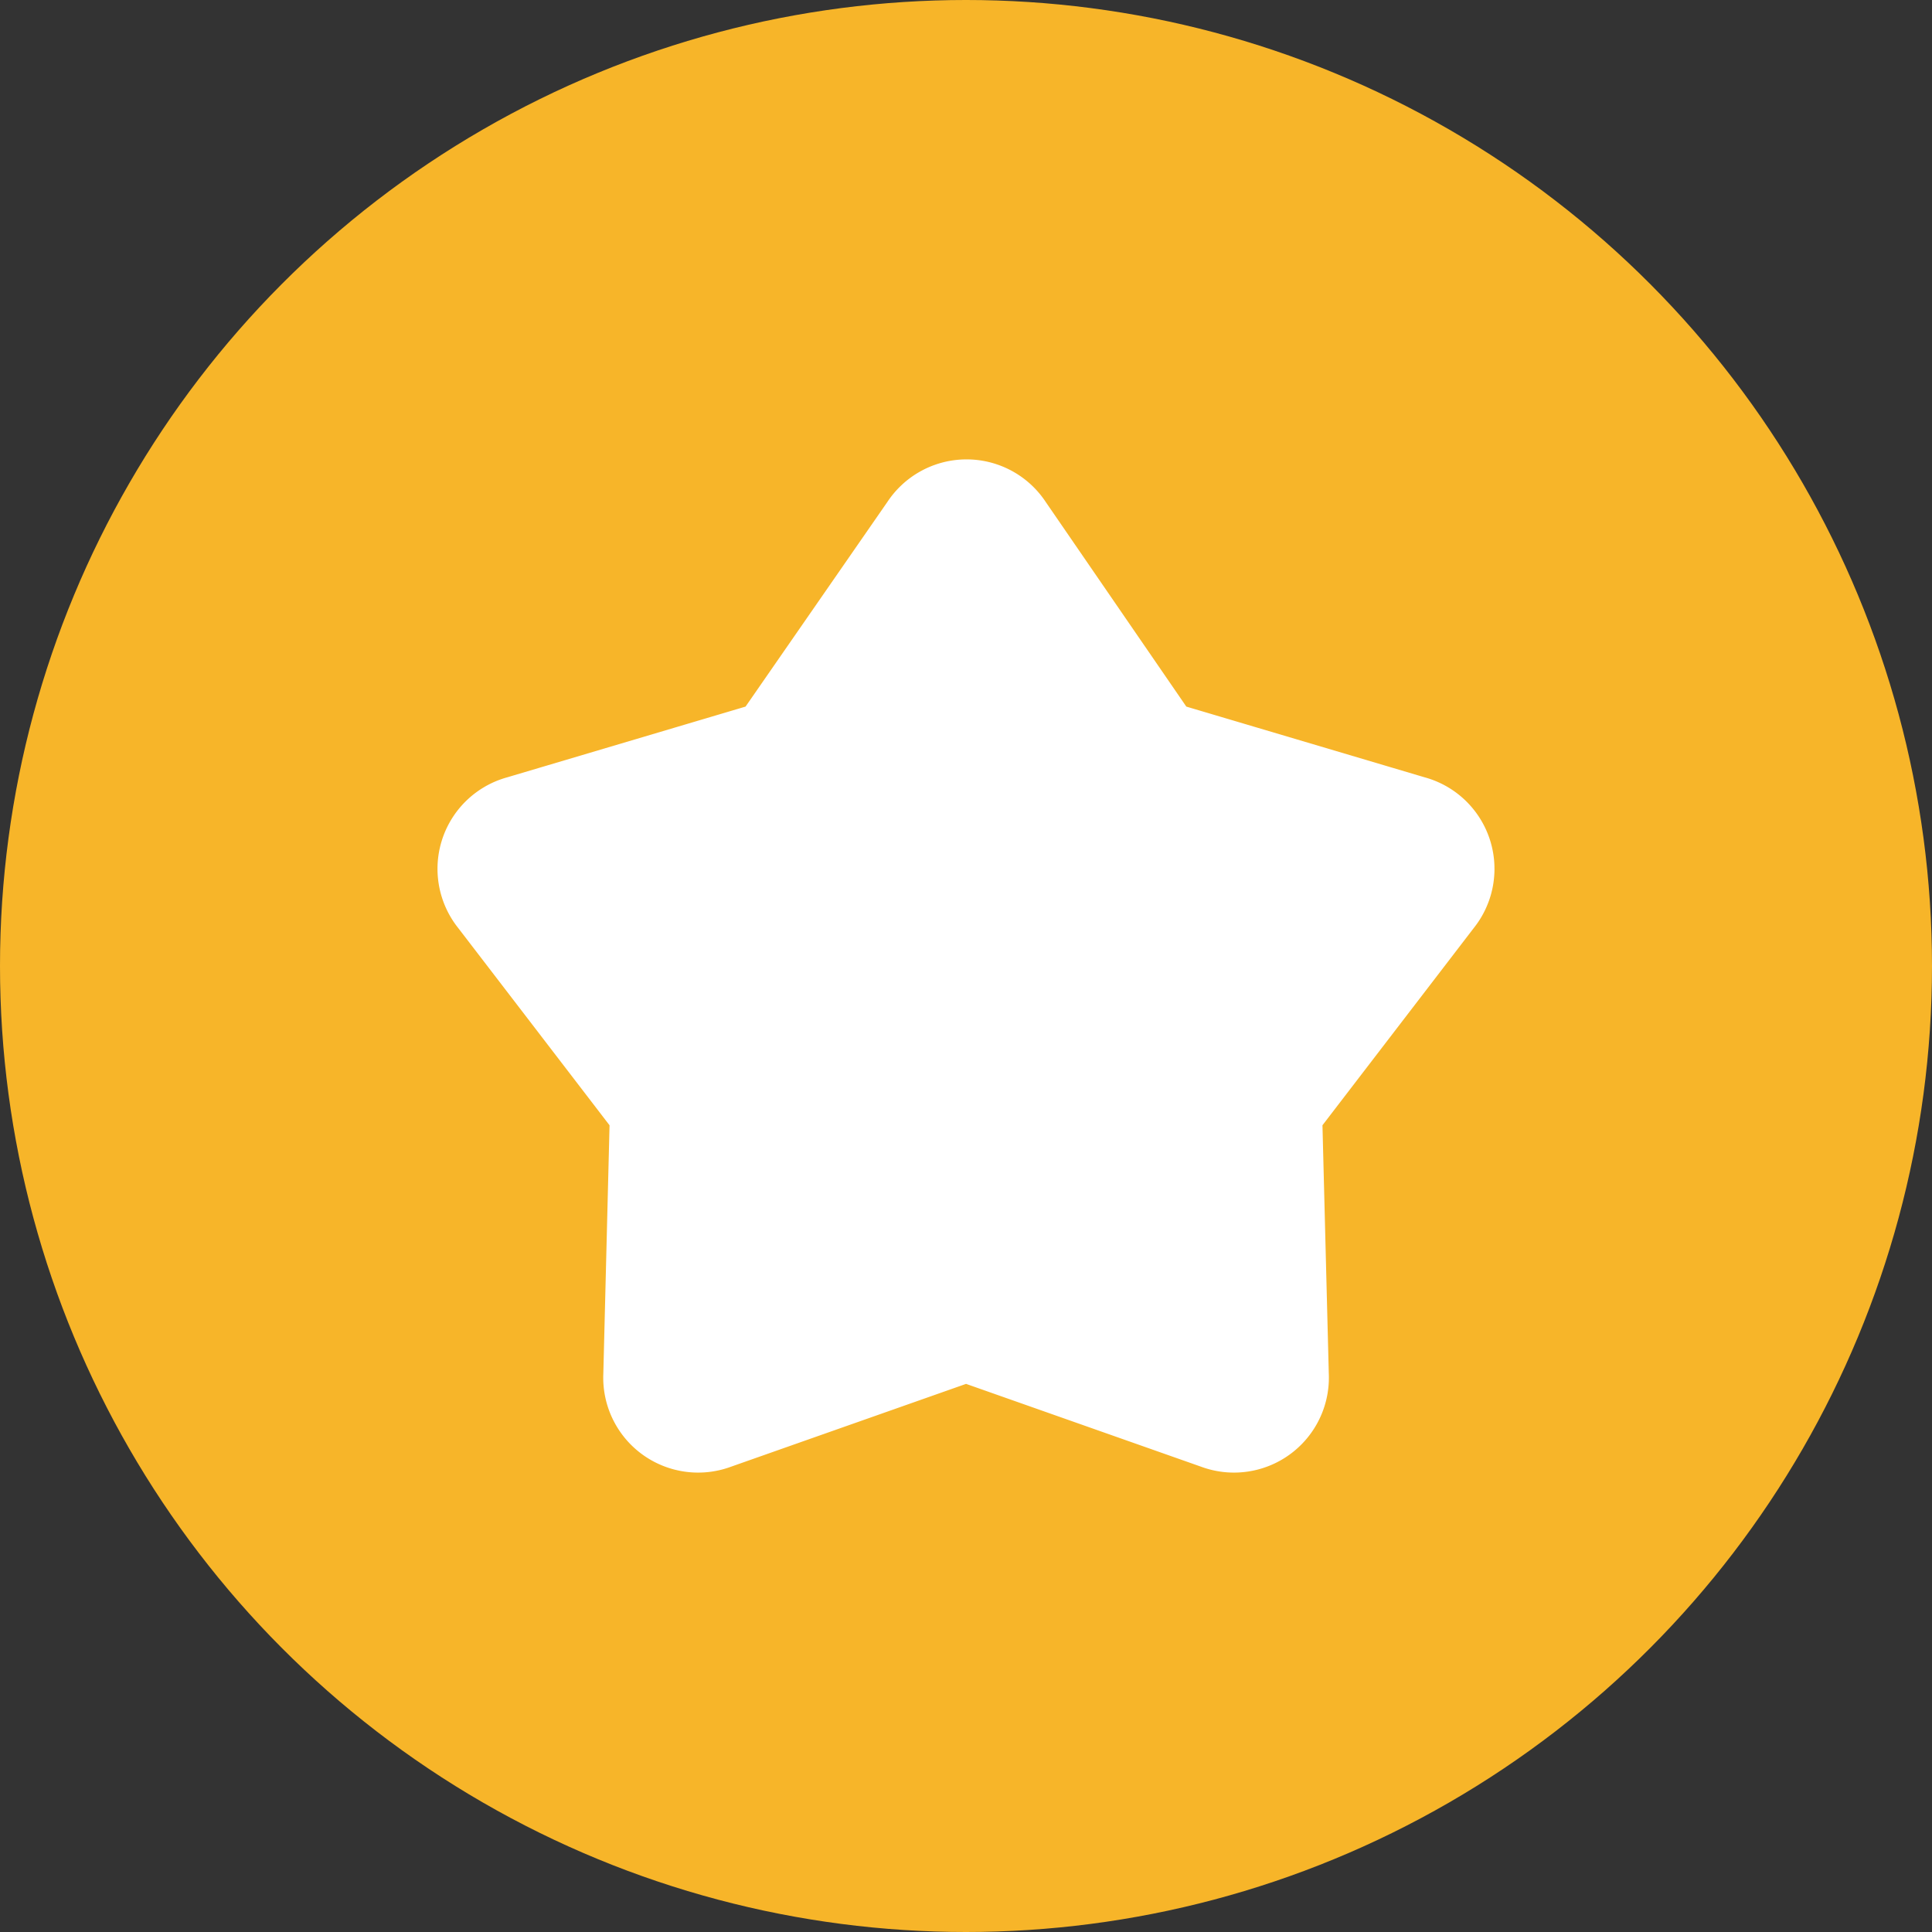 <svg xmlns="http://www.w3.org/2000/svg" width="16" height="16" viewBox="0 0 16 16">
  <rect x="0" y="0" width="16" height="16" fill="#333333" stroke="none"/>
  <g id="surface1" transform="translate(1.969)">
    <circle id="Ellipse_155" data-name="Ellipse 155" cx="8" cy="8" r="8" transform="translate(-1.969)" fill="#f7b529"/>
    <g id="Color" transform="translate(2.404 4.554)">
      <path id="Stroke_1" data-name="Stroke 1" d="M3.6.019a.036.036,0,0,1,.063,0L4.952,1.895a.184.184,0,0,0,.085.062l2.187.649a.036.036,0,0,1,.02.06L5.857,4.474a.184.184,0,0,0-.033.1l.058,2.277a.036.036,0,0,1-.051.037L3.68,6.13a.184.184,0,0,0-.105,0l-2.151.758a.036.036,0,0,1-.051-.037L1.43,4.574a.184.184,0,0,0-.033-.1L.01,2.666a.036.036,0,0,1,.019-.06l2.187-.649A.185.185,0,0,0,2.3,1.895Z" transform="translate(0)" fill="#fff" stroke="#fff" stroke-linecap="round" stroke-miterlimit="10" stroke-width="1.5"/>
    </g>
  </g>
</svg>
